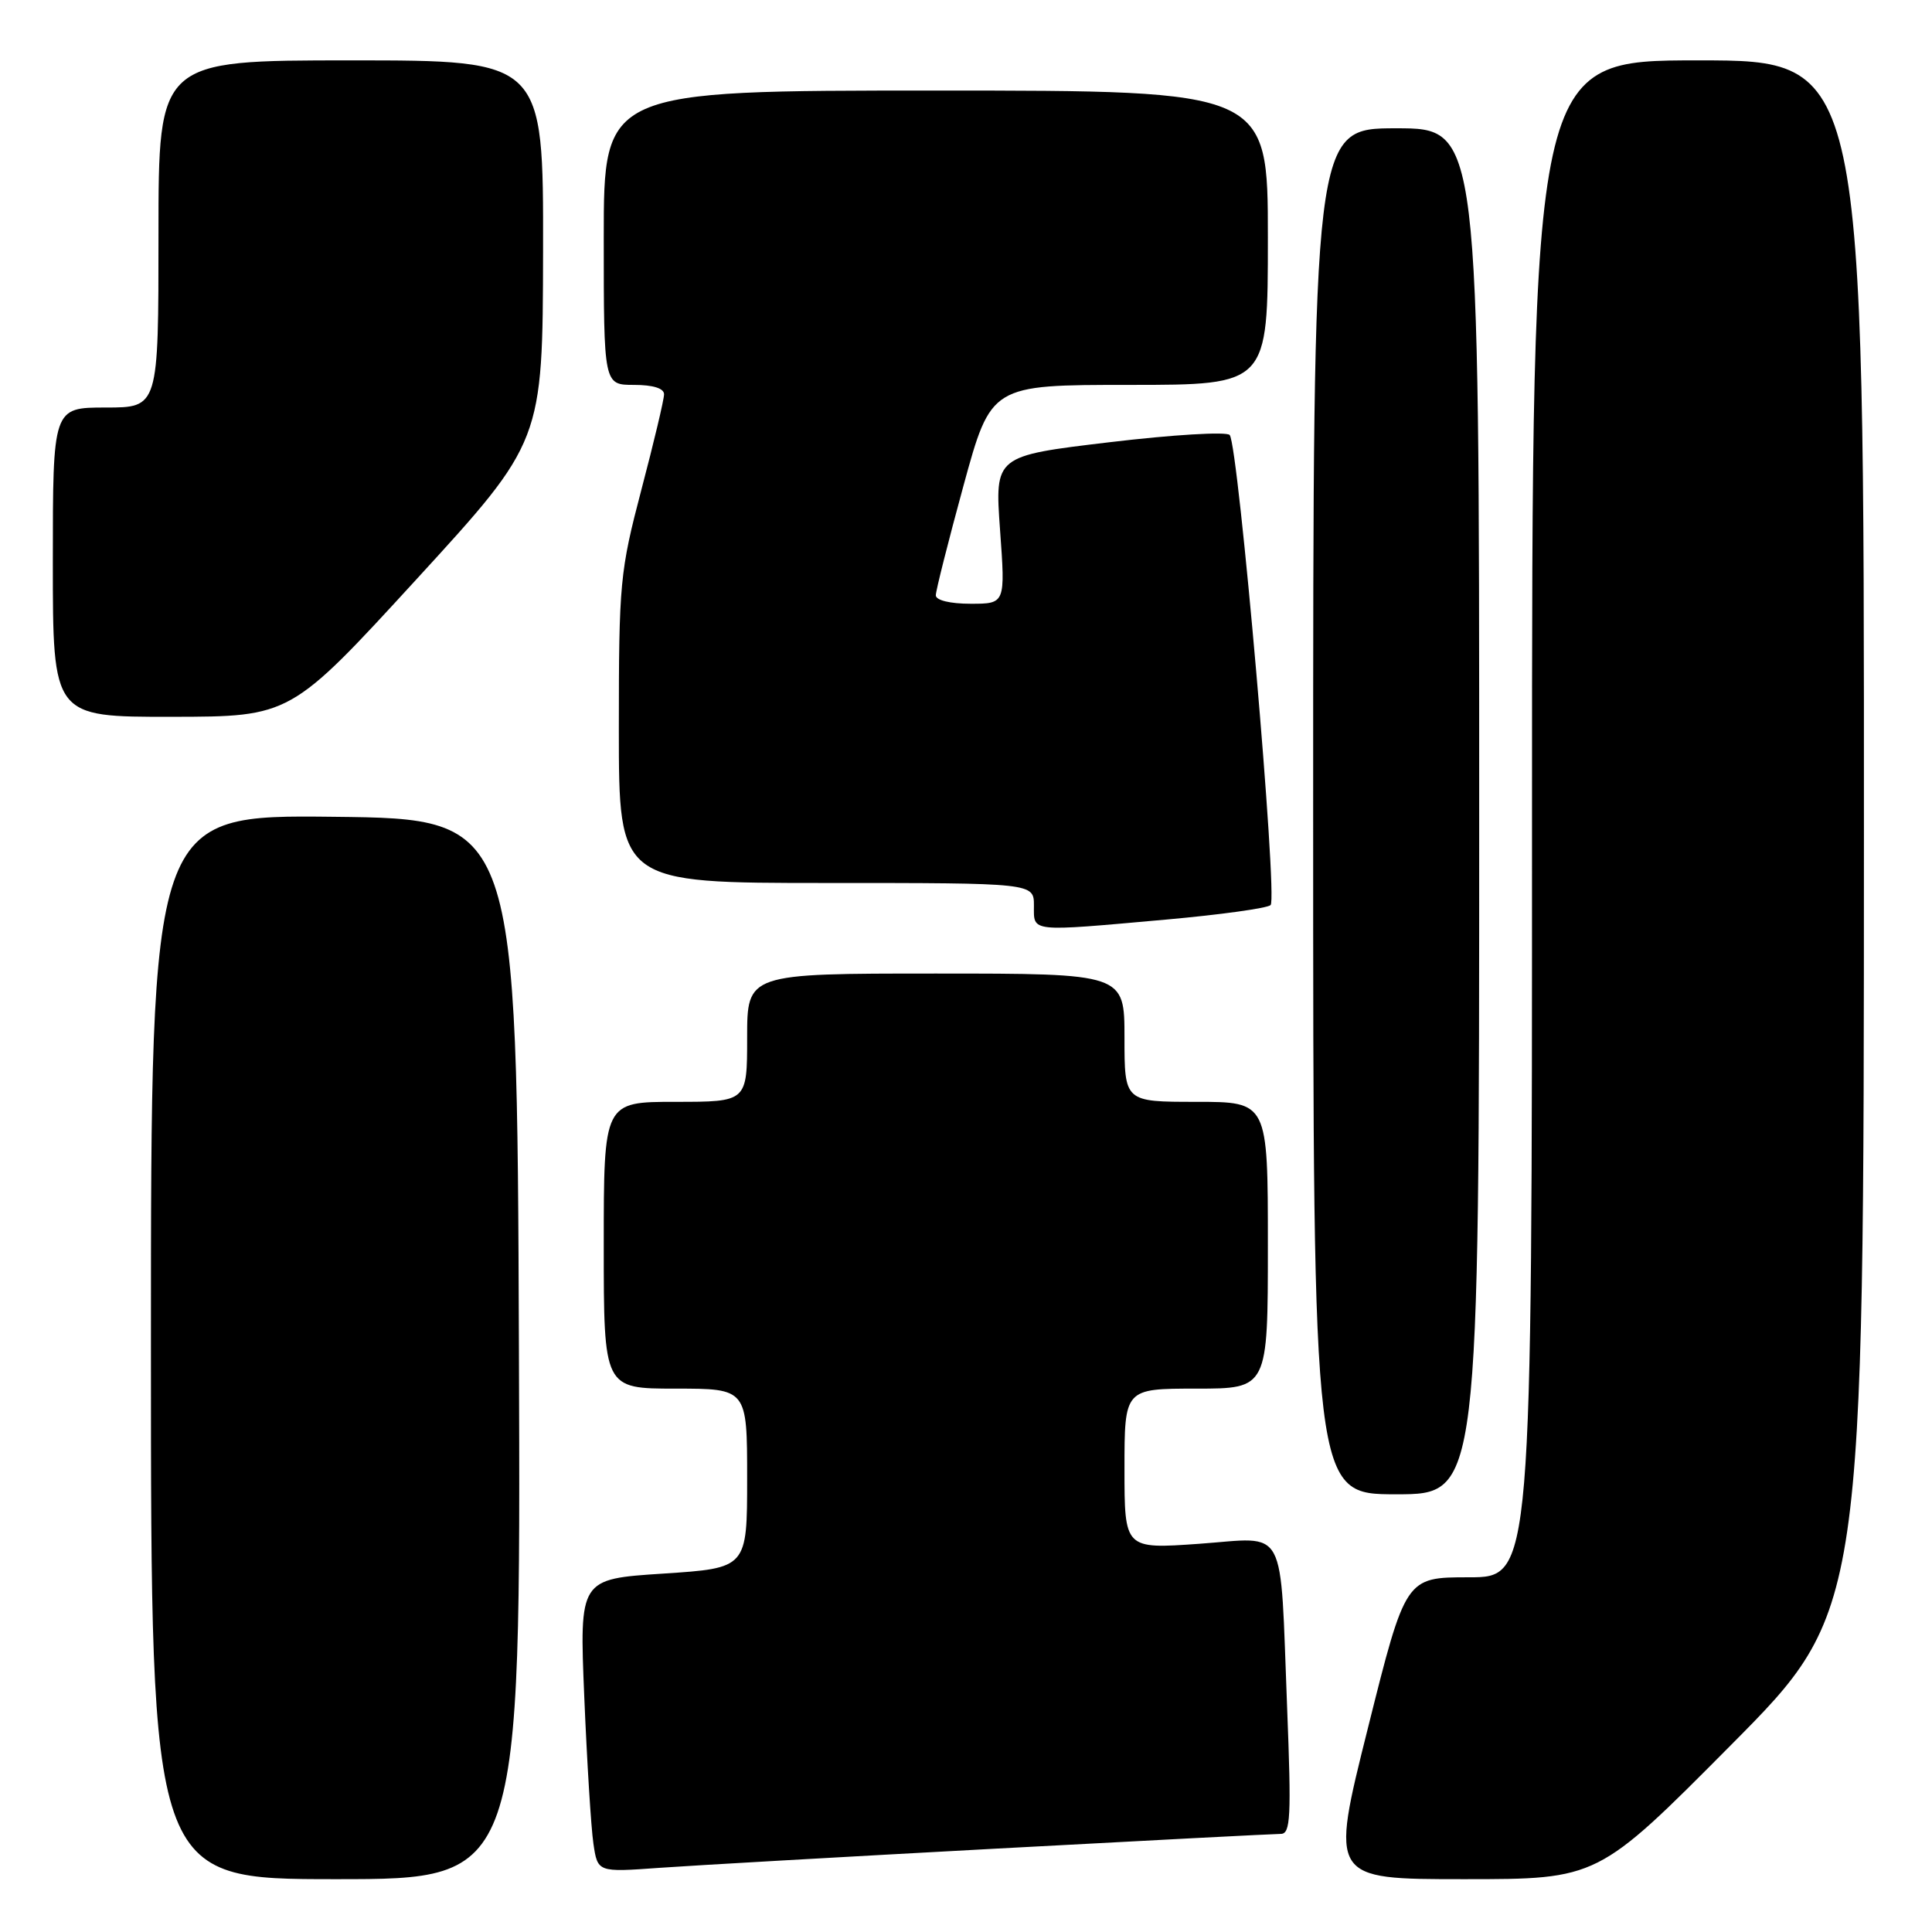 <?xml version="1.0" encoding="UTF-8" standalone="no"?>
<!DOCTYPE svg PUBLIC "-//W3C//DTD SVG 1.1//EN" "http://www.w3.org/Graphics/SVG/1.1/DTD/svg11.dtd" >
<svg xmlns="http://www.w3.org/2000/svg" xmlns:xlink="http://www.w3.org/1999/xlink" version="1.1" viewBox="0 0 256 256">
 <g >
 <path fill="currentColor"
d=" M 68.76 178.75 C 68.50 108.50 68.50 108.50 44.25 108.23 C 20.00 107.96 20.00 107.96 20.00 178.48 C 20.00 249.00 20.00 249.00 44.51 249.00 C 69.01 249.00 69.01 249.00 68.76 178.75 Z  M 229.34 231.25 C 246.97 213.50 246.97 213.50 246.98 110.75 C 247.00 8.00 247.00 8.00 225.00 8.00 C 203.00 8.00 203.00 8.00 203.00 108.50 C 203.00 209.00 203.00 209.00 194.62 209.00 C 186.25 209.00 186.25 209.00 181.25 229.00 C 176.24 249.00 176.24 249.00 193.98 249.00 C 211.72 249.00 211.72 249.00 229.34 231.25 Z  M 131.86 244.96 C 151.85 243.88 168.89 243.00 169.71 243.00 C 171.01 243.00 171.12 240.77 170.55 226.25 C 169.58 201.61 170.71 203.72 158.90 204.56 C 149.00 205.26 149.00 205.26 149.00 194.63 C 149.00 184.00 149.00 184.00 158.50 184.00 C 168.00 184.00 168.00 184.00 168.00 165.00 C 168.00 146.00 168.00 146.00 158.50 146.00 C 149.00 146.00 149.00 146.00 149.00 137.50 C 149.00 129.00 149.00 129.00 124.00 129.00 C 99.00 129.00 99.00 129.00 99.00 137.50 C 99.00 146.00 99.00 146.00 89.50 146.00 C 80.00 146.00 80.00 146.00 80.00 165.00 C 80.00 184.00 80.00 184.00 89.50 184.00 C 99.00 184.00 99.00 184.00 99.00 195.89 C 99.00 207.78 99.00 207.78 87.88 208.51 C 76.77 209.23 76.77 209.23 77.42 224.87 C 77.78 233.47 78.32 242.21 78.63 244.29 C 79.19 248.09 79.19 248.09 87.35 247.50 C 91.83 247.18 111.86 246.04 131.86 244.96 Z  M 196.00 107.50 C 196.00 17.00 196.00 17.00 185.00 17.00 C 174.00 17.00 174.00 17.00 174.00 107.50 C 174.00 198.00 174.00 198.00 185.00 198.00 C 196.00 198.00 196.00 198.00 196.00 107.50 Z  M 154.50 121.85 C 161.65 121.21 167.89 120.35 168.36 119.93 C 169.34 119.07 164.10 58.98 162.94 57.64 C 162.53 57.17 155.35 57.60 147.00 58.60 C 131.81 60.41 131.81 60.41 132.51 70.20 C 133.22 80.00 133.22 80.00 128.61 80.00 C 125.88 80.00 124.00 79.54 124.00 78.88 C 124.00 78.27 125.65 71.74 127.66 64.38 C 131.32 51.00 131.32 51.00 149.66 51.00 C 168.00 51.00 168.00 51.00 168.00 31.50 C 168.00 12.00 168.00 12.00 124.00 12.00 C 80.00 12.00 80.00 12.00 80.00 31.50 C 80.00 51.00 80.00 51.00 84.00 51.00 C 86.54 51.00 88.00 51.46 87.99 52.25 C 87.99 52.94 86.64 58.62 84.99 64.88 C 82.14 75.74 82.00 77.22 82.00 96.63 C 82.00 117.00 82.00 117.00 109.50 117.00 C 137.00 117.00 137.00 117.00 137.00 120.00 C 137.00 123.55 136.27 123.48 154.50 121.85 Z  M 55.21 76.73 C 71.91 58.50 71.91 58.50 71.96 33.25 C 72.00 8.00 72.00 8.00 46.50 8.00 C 21.00 8.00 21.00 8.00 21.00 31.00 C 21.00 54.00 21.00 54.00 14.00 54.00 C 7.00 54.00 7.00 54.00 7.00 74.50 C 7.00 95.00 7.00 95.00 22.75 94.98 C 38.50 94.96 38.50 94.96 55.21 76.73 Z "/>
</g>
</svg>